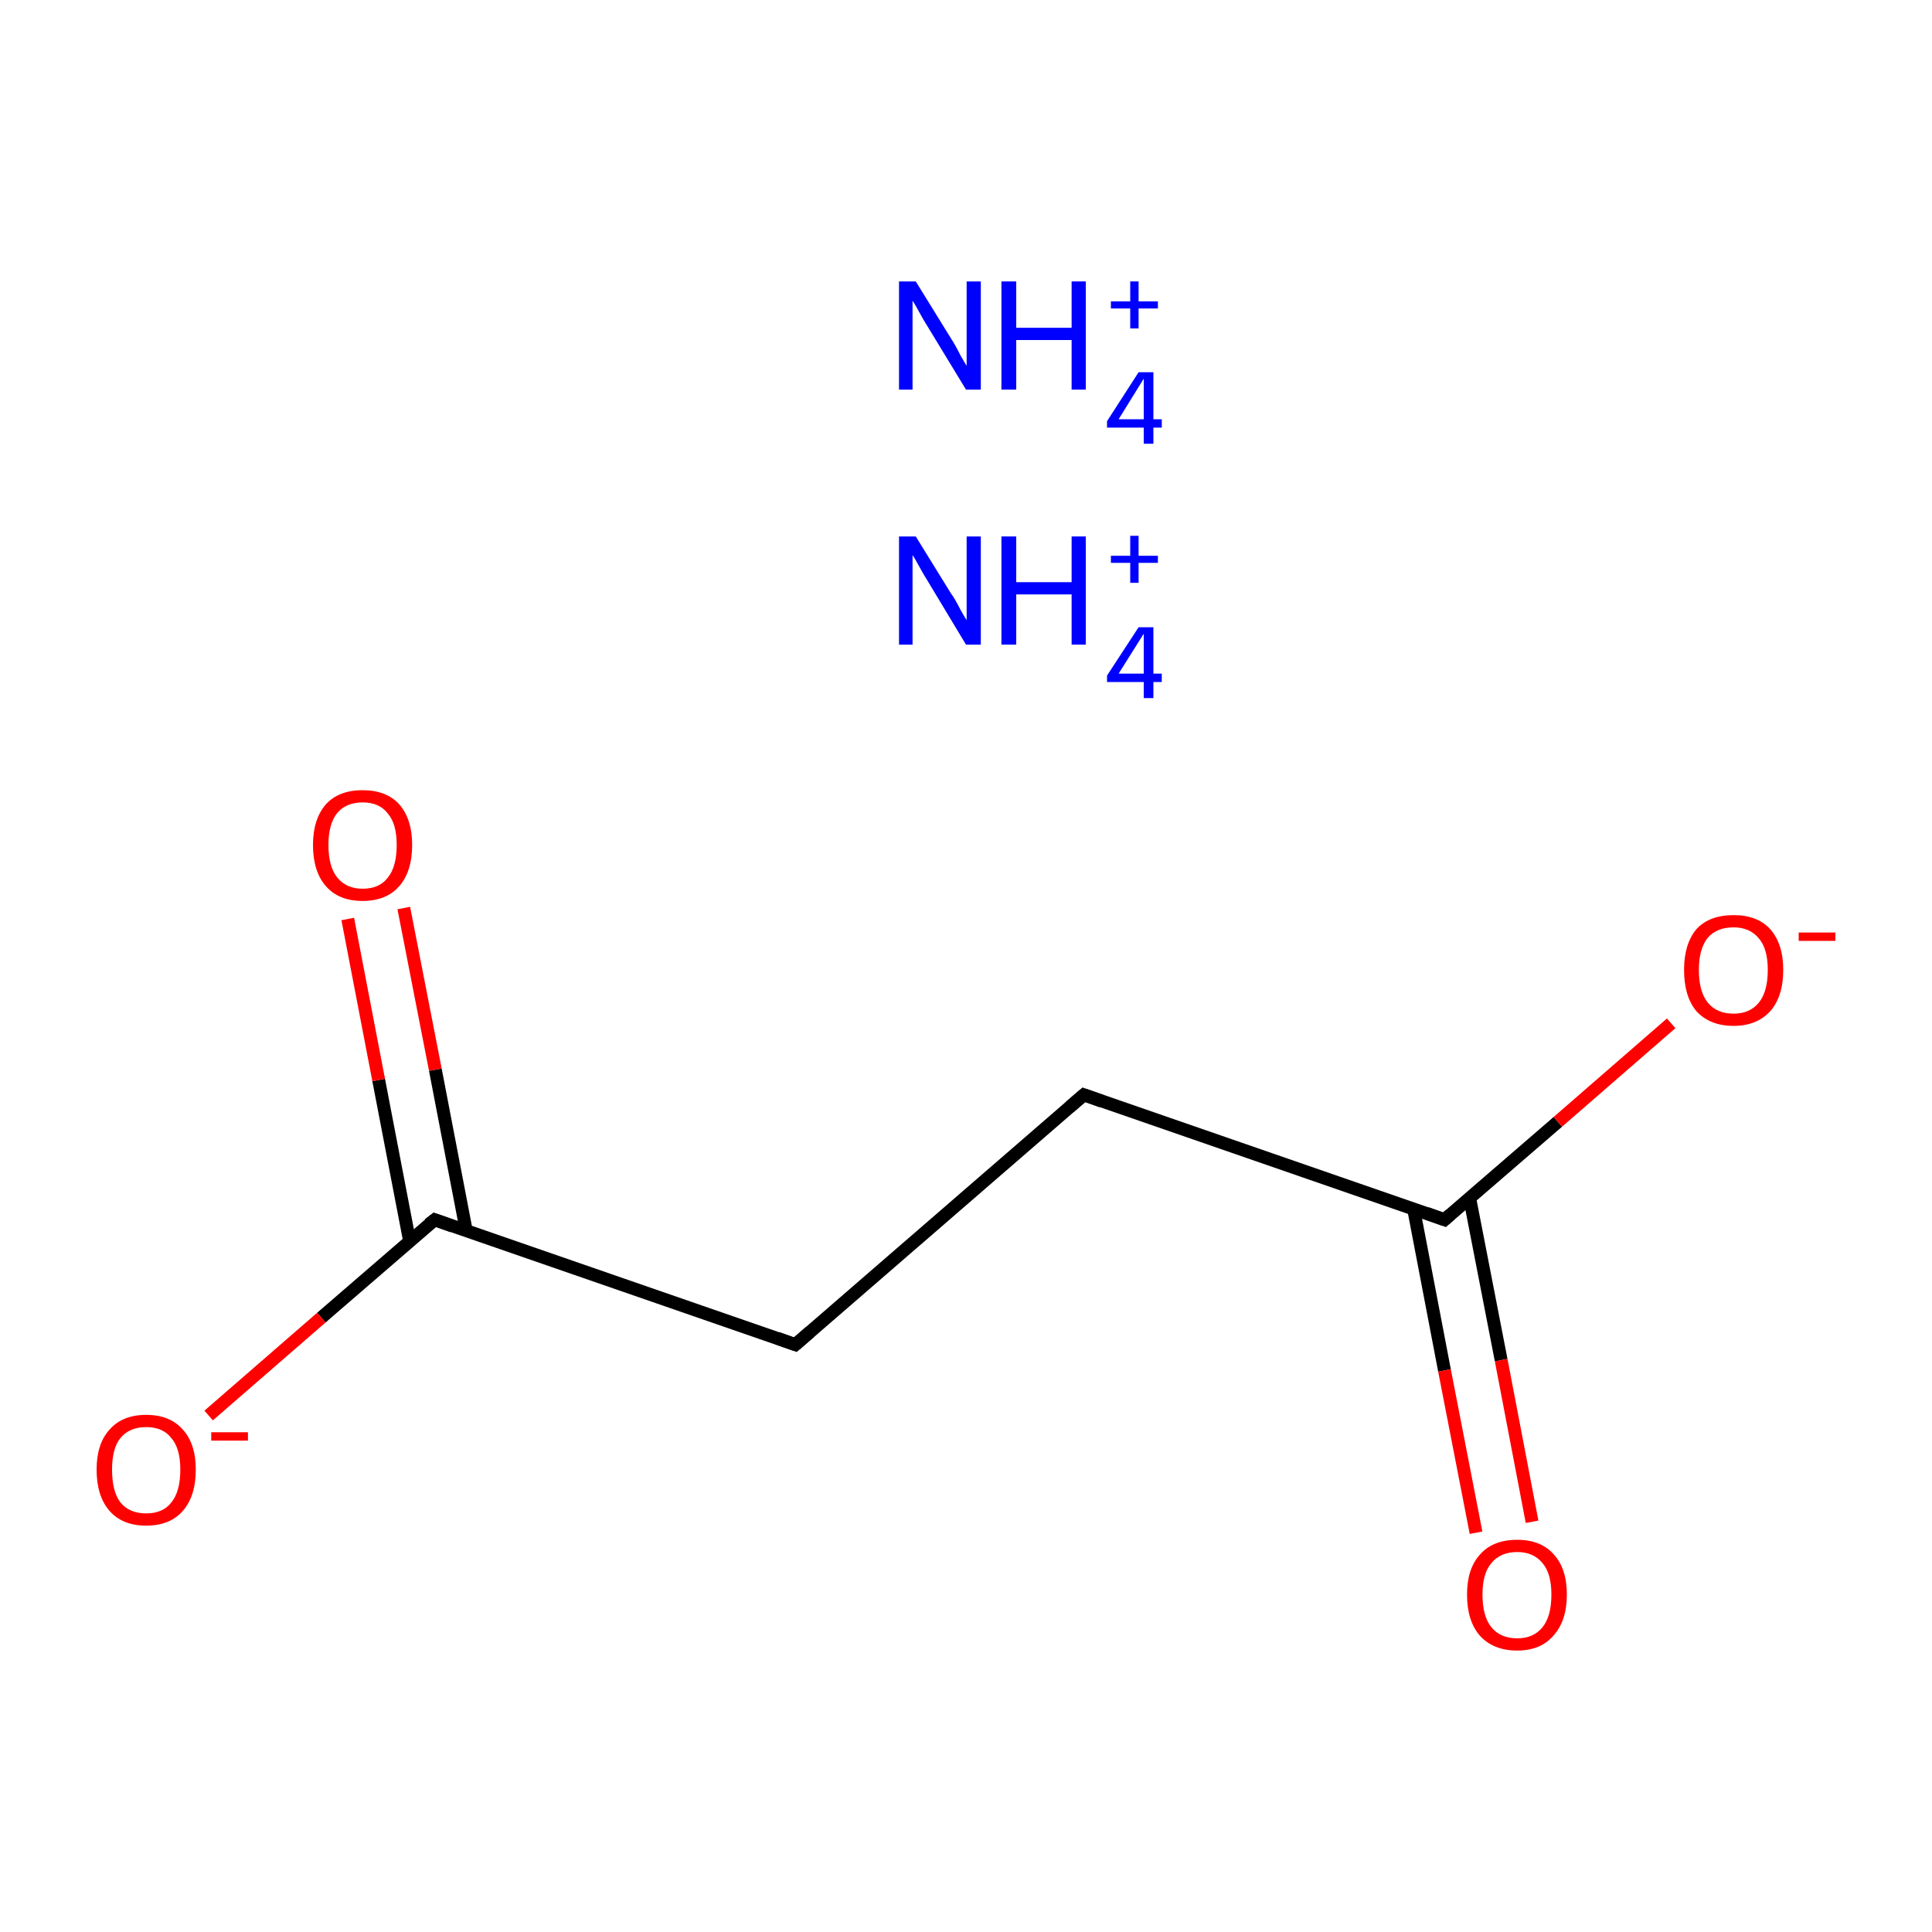<?xml version='1.0' encoding='iso-8859-1'?>
<svg version='1.1' baseProfile='full'
              xmlns='http://www.w3.org/2000/svg'
                      xmlns:rdkit='http://www.rdkit.org/xml'
                      xmlns:xlink='http://www.w3.org/1999/xlink'
                  xml:space='preserve'
width='300px' height='300px' viewBox='0 0 300 300'>
<!-- END OF HEADER -->
<rect style='opacity:1.0;fill:#FFFFFF;stroke:none' width='300.0' height='300.0' x='0.0' y='0.0'> </rect>
<path class='bond-0 atom-0 atom-1' d='M 168.3,170.0 L 123.5,208.8' style='fill:none;fill-rule:evenodd;stroke:#000000;stroke-width:2.0px;stroke-linecap:butt;stroke-linejoin:miter;stroke-opacity:1' />
<path class='bond-1 atom-1 atom-2' d='M 123.5,208.8 L 67.5,189.4' style='fill:none;fill-rule:evenodd;stroke:#000000;stroke-width:2.0px;stroke-linecap:butt;stroke-linejoin:miter;stroke-opacity:1' />
<path class='bond-2 atom-2 atom-3' d='M 72.4,191.1 L 67.6,166.1' style='fill:none;fill-rule:evenodd;stroke:#000000;stroke-width:2.0px;stroke-linecap:butt;stroke-linejoin:miter;stroke-opacity:1' />
<path class='bond-2 atom-2 atom-3' d='M 67.6,166.1 L 62.7,141.0' style='fill:none;fill-rule:evenodd;stroke:#FF0000;stroke-width:2.0px;stroke-linecap:butt;stroke-linejoin:miter;stroke-opacity:1' />
<path class='bond-2 atom-2 atom-3' d='M 63.6,192.7 L 58.8,167.7' style='fill:none;fill-rule:evenodd;stroke:#000000;stroke-width:2.0px;stroke-linecap:butt;stroke-linejoin:miter;stroke-opacity:1' />
<path class='bond-2 atom-2 atom-3' d='M 58.8,167.7 L 54.0,142.7' style='fill:none;fill-rule:evenodd;stroke:#FF0000;stroke-width:2.0px;stroke-linecap:butt;stroke-linejoin:miter;stroke-opacity:1' />
<path class='bond-3 atom-2 atom-4' d='M 67.5,189.4 L 49.9,204.6' style='fill:none;fill-rule:evenodd;stroke:#000000;stroke-width:2.0px;stroke-linecap:butt;stroke-linejoin:miter;stroke-opacity:1' />
<path class='bond-3 atom-2 atom-4' d='M 49.9,204.6 L 32.4,219.8' style='fill:none;fill-rule:evenodd;stroke:#FF0000;stroke-width:2.0px;stroke-linecap:butt;stroke-linejoin:miter;stroke-opacity:1' />
<path class='bond-4 atom-0 atom-5' d='M 168.3,170.0 L 224.3,189.4' style='fill:none;fill-rule:evenodd;stroke:#000000;stroke-width:2.0px;stroke-linecap:butt;stroke-linejoin:miter;stroke-opacity:1' />
<path class='bond-5 atom-5 atom-6' d='M 219.5,187.7 L 224.3,212.8' style='fill:none;fill-rule:evenodd;stroke:#000000;stroke-width:2.0px;stroke-linecap:butt;stroke-linejoin:miter;stroke-opacity:1' />
<path class='bond-5 atom-5 atom-6' d='M 224.3,212.8 L 229.2,238.0' style='fill:none;fill-rule:evenodd;stroke:#FF0000;stroke-width:2.0px;stroke-linecap:butt;stroke-linejoin:miter;stroke-opacity:1' />
<path class='bond-5 atom-5 atom-6' d='M 228.2,186.0 L 233.1,211.2' style='fill:none;fill-rule:evenodd;stroke:#000000;stroke-width:2.0px;stroke-linecap:butt;stroke-linejoin:miter;stroke-opacity:1' />
<path class='bond-5 atom-5 atom-6' d='M 233.1,211.2 L 237.9,236.3' style='fill:none;fill-rule:evenodd;stroke:#FF0000;stroke-width:2.0px;stroke-linecap:butt;stroke-linejoin:miter;stroke-opacity:1' />
<path class='bond-6 atom-5 atom-7' d='M 224.3,189.4 L 241.9,174.2' style='fill:none;fill-rule:evenodd;stroke:#000000;stroke-width:2.0px;stroke-linecap:butt;stroke-linejoin:miter;stroke-opacity:1' />
<path class='bond-6 atom-5 atom-7' d='M 241.9,174.2 L 259.5,158.9' style='fill:none;fill-rule:evenodd;stroke:#FF0000;stroke-width:2.0px;stroke-linecap:butt;stroke-linejoin:miter;stroke-opacity:1' />
<path d='M 166.1,171.9 L 168.3,170.0 L 171.1,171.0' style='fill:none;stroke:#000000;stroke-width:2.0px;stroke-linecap:butt;stroke-linejoin:miter;stroke-miterlimit:10;stroke-opacity:1;' />
<path d='M 125.8,206.8 L 123.5,208.8 L 120.7,207.8' style='fill:none;stroke:#000000;stroke-width:2.0px;stroke-linecap:butt;stroke-linejoin:miter;stroke-miterlimit:10;stroke-opacity:1;' />
<path d='M 70.3,190.4 L 67.5,189.4 L 66.6,190.1' style='fill:none;stroke:#000000;stroke-width:2.0px;stroke-linecap:butt;stroke-linejoin:miter;stroke-miterlimit:10;stroke-opacity:1;' />
<path d='M 221.5,188.4 L 224.3,189.4 L 225.2,188.6' style='fill:none;stroke:#000000;stroke-width:2.0px;stroke-linecap:butt;stroke-linejoin:miter;stroke-miterlimit:10;stroke-opacity:1;' />
<path class='atom-3' d='M 48.6 131.2
Q 48.6 127.2, 50.6 124.9
Q 52.6 122.7, 56.3 122.7
Q 60.0 122.7, 62.0 124.9
Q 64.0 127.2, 64.0 131.2
Q 64.0 135.3, 62.0 137.6
Q 60.0 139.9, 56.3 139.9
Q 52.6 139.9, 50.6 137.6
Q 48.6 135.3, 48.6 131.2
M 56.3 138.0
Q 58.9 138.0, 60.2 136.3
Q 61.6 134.6, 61.6 131.2
Q 61.6 127.9, 60.2 126.3
Q 58.9 124.6, 56.3 124.6
Q 53.8 124.6, 52.4 126.2
Q 51.0 127.9, 51.0 131.2
Q 51.0 134.6, 52.4 136.3
Q 53.8 138.0, 56.3 138.0
' fill='#FF0000'/>
<path class='atom-4' d='M 15.0 228.2
Q 15.0 224.2, 17.0 222.0
Q 19.0 219.7, 22.7 219.7
Q 26.4 219.7, 28.4 222.0
Q 30.4 224.2, 30.4 228.2
Q 30.4 232.3, 28.4 234.6
Q 26.4 236.9, 22.7 236.9
Q 19.0 236.9, 17.0 234.6
Q 15.0 232.3, 15.0 228.2
M 22.7 235.0
Q 25.3 235.0, 26.6 233.3
Q 28.0 231.6, 28.0 228.2
Q 28.0 224.9, 26.6 223.3
Q 25.3 221.6, 22.7 221.6
Q 20.1 221.6, 18.7 223.3
Q 17.4 224.9, 17.4 228.2
Q 17.4 231.6, 18.7 233.3
Q 20.1 235.0, 22.7 235.0
' fill='#FF0000'/>
<path class='atom-4' d='M 32.8 222.4
L 38.5 222.4
L 38.5 223.7
L 32.8 223.7
L 32.8 222.4
' fill='#FF0000'/>
<path class='atom-6' d='M 227.8 247.6
Q 227.8 243.6, 229.8 241.4
Q 231.8 239.1, 235.6 239.1
Q 239.3 239.1, 241.3 241.4
Q 243.3 243.6, 243.3 247.6
Q 243.3 251.7, 241.2 254.0
Q 239.2 256.3, 235.6 256.3
Q 231.9 256.3, 229.8 254.0
Q 227.8 251.7, 227.8 247.6
M 235.6 254.4
Q 238.1 254.4, 239.5 252.7
Q 240.9 251.0, 240.9 247.6
Q 240.9 244.3, 239.5 242.7
Q 238.1 241.0, 235.6 241.0
Q 233.0 241.0, 231.6 242.7
Q 230.2 244.3, 230.2 247.6
Q 230.2 251.0, 231.6 252.7
Q 233.0 254.4, 235.6 254.4
' fill='#FF0000'/>
<path class='atom-7' d='M 261.5 150.6
Q 261.5 146.6, 263.4 144.3
Q 265.4 142.1, 269.2 142.1
Q 272.9 142.1, 274.9 144.3
Q 276.9 146.6, 276.9 150.6
Q 276.9 154.7, 274.9 157.0
Q 272.8 159.3, 269.2 159.3
Q 265.5 159.3, 263.4 157.0
Q 261.5 154.7, 261.5 150.6
M 269.2 157.4
Q 271.7 157.4, 273.1 155.7
Q 274.5 154.0, 274.5 150.6
Q 274.5 147.3, 273.1 145.7
Q 271.7 144.0, 269.2 144.0
Q 266.6 144.0, 265.2 145.6
Q 263.8 147.3, 263.8 150.6
Q 263.8 154.0, 265.2 155.7
Q 266.6 157.4, 269.2 157.4
' fill='#FF0000'/>
<path class='atom-7' d='M 279.3 144.8
L 285.0 144.8
L 285.0 146.1
L 279.3 146.1
L 279.3 144.8
' fill='#FF0000'/>
<path class='atom-8' d='M 142.2 83.3
L 147.7 92.2
Q 148.3 93.0, 149.1 94.6
Q 150.0 96.2, 150.1 96.3
L 150.1 83.3
L 152.3 83.3
L 152.3 100.1
L 150.0 100.1
L 144.1 90.3
Q 143.4 89.2, 142.7 87.9
Q 142.0 86.6, 141.7 86.2
L 141.7 100.1
L 139.6 100.1
L 139.6 83.3
L 142.2 83.3
' fill='#0000FF'/>
<path class='atom-8' d='M 155.5 83.3
L 157.8 83.3
L 157.8 90.4
L 166.4 90.4
L 166.4 83.3
L 168.6 83.3
L 168.6 100.1
L 166.4 100.1
L 166.4 92.3
L 157.8 92.3
L 157.8 100.1
L 155.5 100.1
L 155.5 83.3
' fill='#0000FF'/>
<path class='atom-8' d='M 179.1 104.6
L 180.4 104.6
L 180.4 105.9
L 179.1 105.9
L 179.1 108.4
L 177.6 108.4
L 177.6 105.9
L 171.9 105.9
L 171.9 104.9
L 176.8 97.4
L 179.1 97.4
L 179.1 104.6
M 173.7 104.6
L 177.6 104.6
L 177.6 98.4
L 173.7 104.6
' fill='#0000FF'/>
<path class='atom-8' d='M 172.5 86.3
L 175.5 86.3
L 175.5 83.2
L 176.8 83.2
L 176.8 86.3
L 179.8 86.3
L 179.8 87.4
L 176.8 87.4
L 176.8 90.5
L 175.5 90.5
L 175.5 87.4
L 172.5 87.4
L 172.5 86.3
' fill='#0000FF'/>
<path class='atom-9' d='M 142.2 43.7
L 147.7 52.6
Q 148.3 53.5, 149.1 55.1
Q 150.0 56.7, 150.1 56.8
L 150.1 43.7
L 152.3 43.7
L 152.3 60.5
L 150.0 60.5
L 144.1 50.8
Q 143.4 49.7, 142.7 48.4
Q 142.0 47.1, 141.7 46.7
L 141.7 60.5
L 139.6 60.5
L 139.6 43.7
L 142.2 43.7
' fill='#0000FF'/>
<path class='atom-9' d='M 155.5 43.7
L 157.8 43.7
L 157.8 50.9
L 166.4 50.9
L 166.4 43.7
L 168.6 43.7
L 168.6 60.5
L 166.4 60.5
L 166.4 52.8
L 157.8 52.8
L 157.8 60.5
L 155.5 60.5
L 155.5 43.7
' fill='#0000FF'/>
<path class='atom-9' d='M 179.1 65.1
L 180.4 65.1
L 180.4 66.4
L 179.1 66.4
L 179.1 68.9
L 177.6 68.9
L 177.6 66.4
L 171.9 66.4
L 171.9 65.4
L 176.8 57.8
L 179.1 57.8
L 179.1 65.1
M 173.7 65.1
L 177.6 65.1
L 177.6 58.8
L 173.7 65.1
' fill='#0000FF'/>
<path class='atom-9' d='M 172.5 46.8
L 175.5 46.8
L 175.5 43.7
L 176.8 43.7
L 176.8 46.8
L 179.8 46.8
L 179.8 47.9
L 176.8 47.9
L 176.8 51.0
L 175.5 51.0
L 175.5 47.9
L 172.5 47.9
L 172.5 46.8
' fill='#0000FF'/>
</svg>
